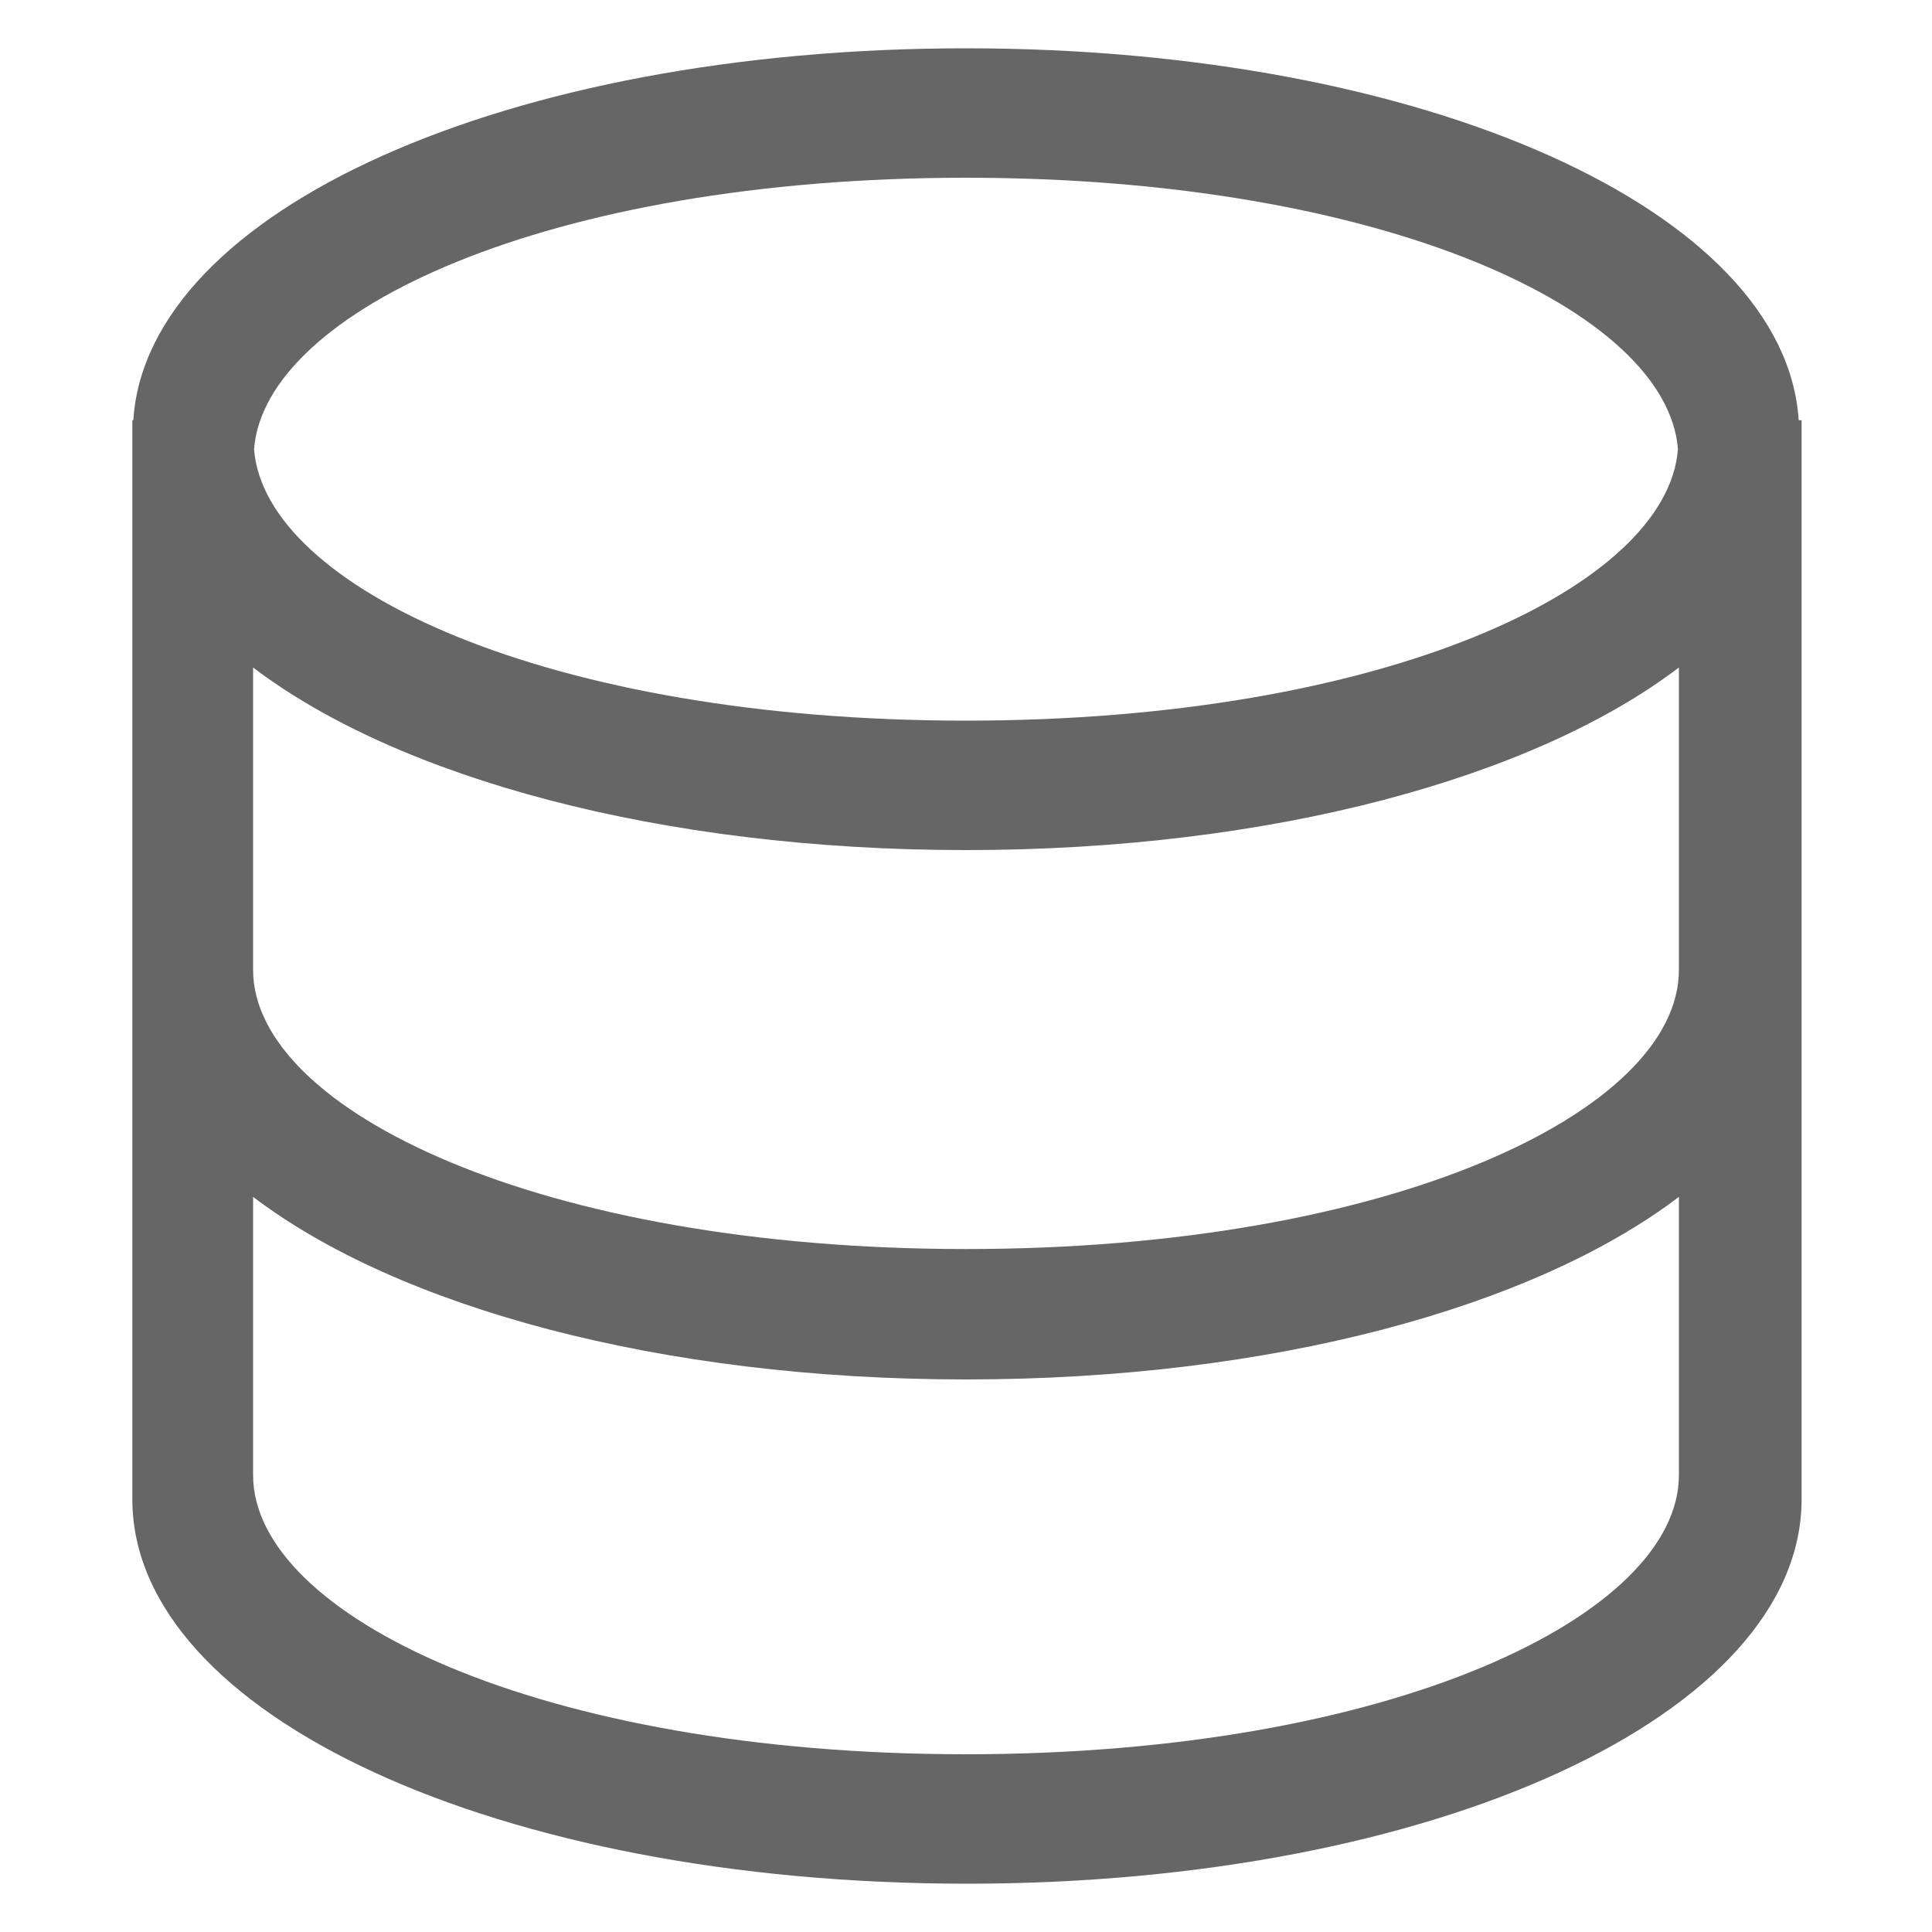 <?xml version="1.0" encoding="utf-8"?>
<!-- Generator: Adobe Illustrator 21.0.0, SVG Export Plug-In . SVG Version: 6.00 Build 0)  -->
<svg version="1.1" id="图层_1" xmlns="http://www.w3.org/2000/svg" xmlns:xlink="http://www.w3.org/1999/xlink" x="0px" y="0px"
	 viewBox="0 0 200 200" style="enable-background:new 0 0 200 200;" xml:space="preserve">
<style type="text/css">
	.st0{fill:#737987;}
	.st1{fill:#666666;}
</style>
<path class="st0" d="M-162.1,74.3"/>
<g>
	<path class="st1" d="M186.2,43.5C184.8,21.8,147.5,5,100,5S15.2,21.8,13.8,43.5h-0.1v111.7c0,22.3,37.9,39.8,86.4,39.8
		c48.4,0,86.4-17.5,86.4-39.8V43.5L186.2,43.5L186.2,43.5z M100,18.4c43.3,0,72.6,13.8,73.7,28.1c-1.1,14.3-30.4,28.1-73.7,28.1
		c-43.3,0-72.6-13.8-73.7-28.1C27.4,32.2,56.7,18.4,100,18.4L100,18.4z M100,181.6c-44.1,0-73.8-14.4-73.8-28.9v-28.8
		c15,11.4,42.1,18.9,73.8,18.9s58.8-7.5,73.8-18.9v28.8C173.8,167.2,144.1,181.6,100,181.6L100,181.6z M173.8,98.3v2.1
		c0,14.6-29.7,28.9-73.8,28.9c-44.1,0-73.8-14.4-73.8-28.9V69.1C41.2,80.5,68.3,88,100,88s58.8-7.5,73.8-18.9V98.3L173.8,98.3z
		 M173.8,98.3"/>
</g>
</svg>
